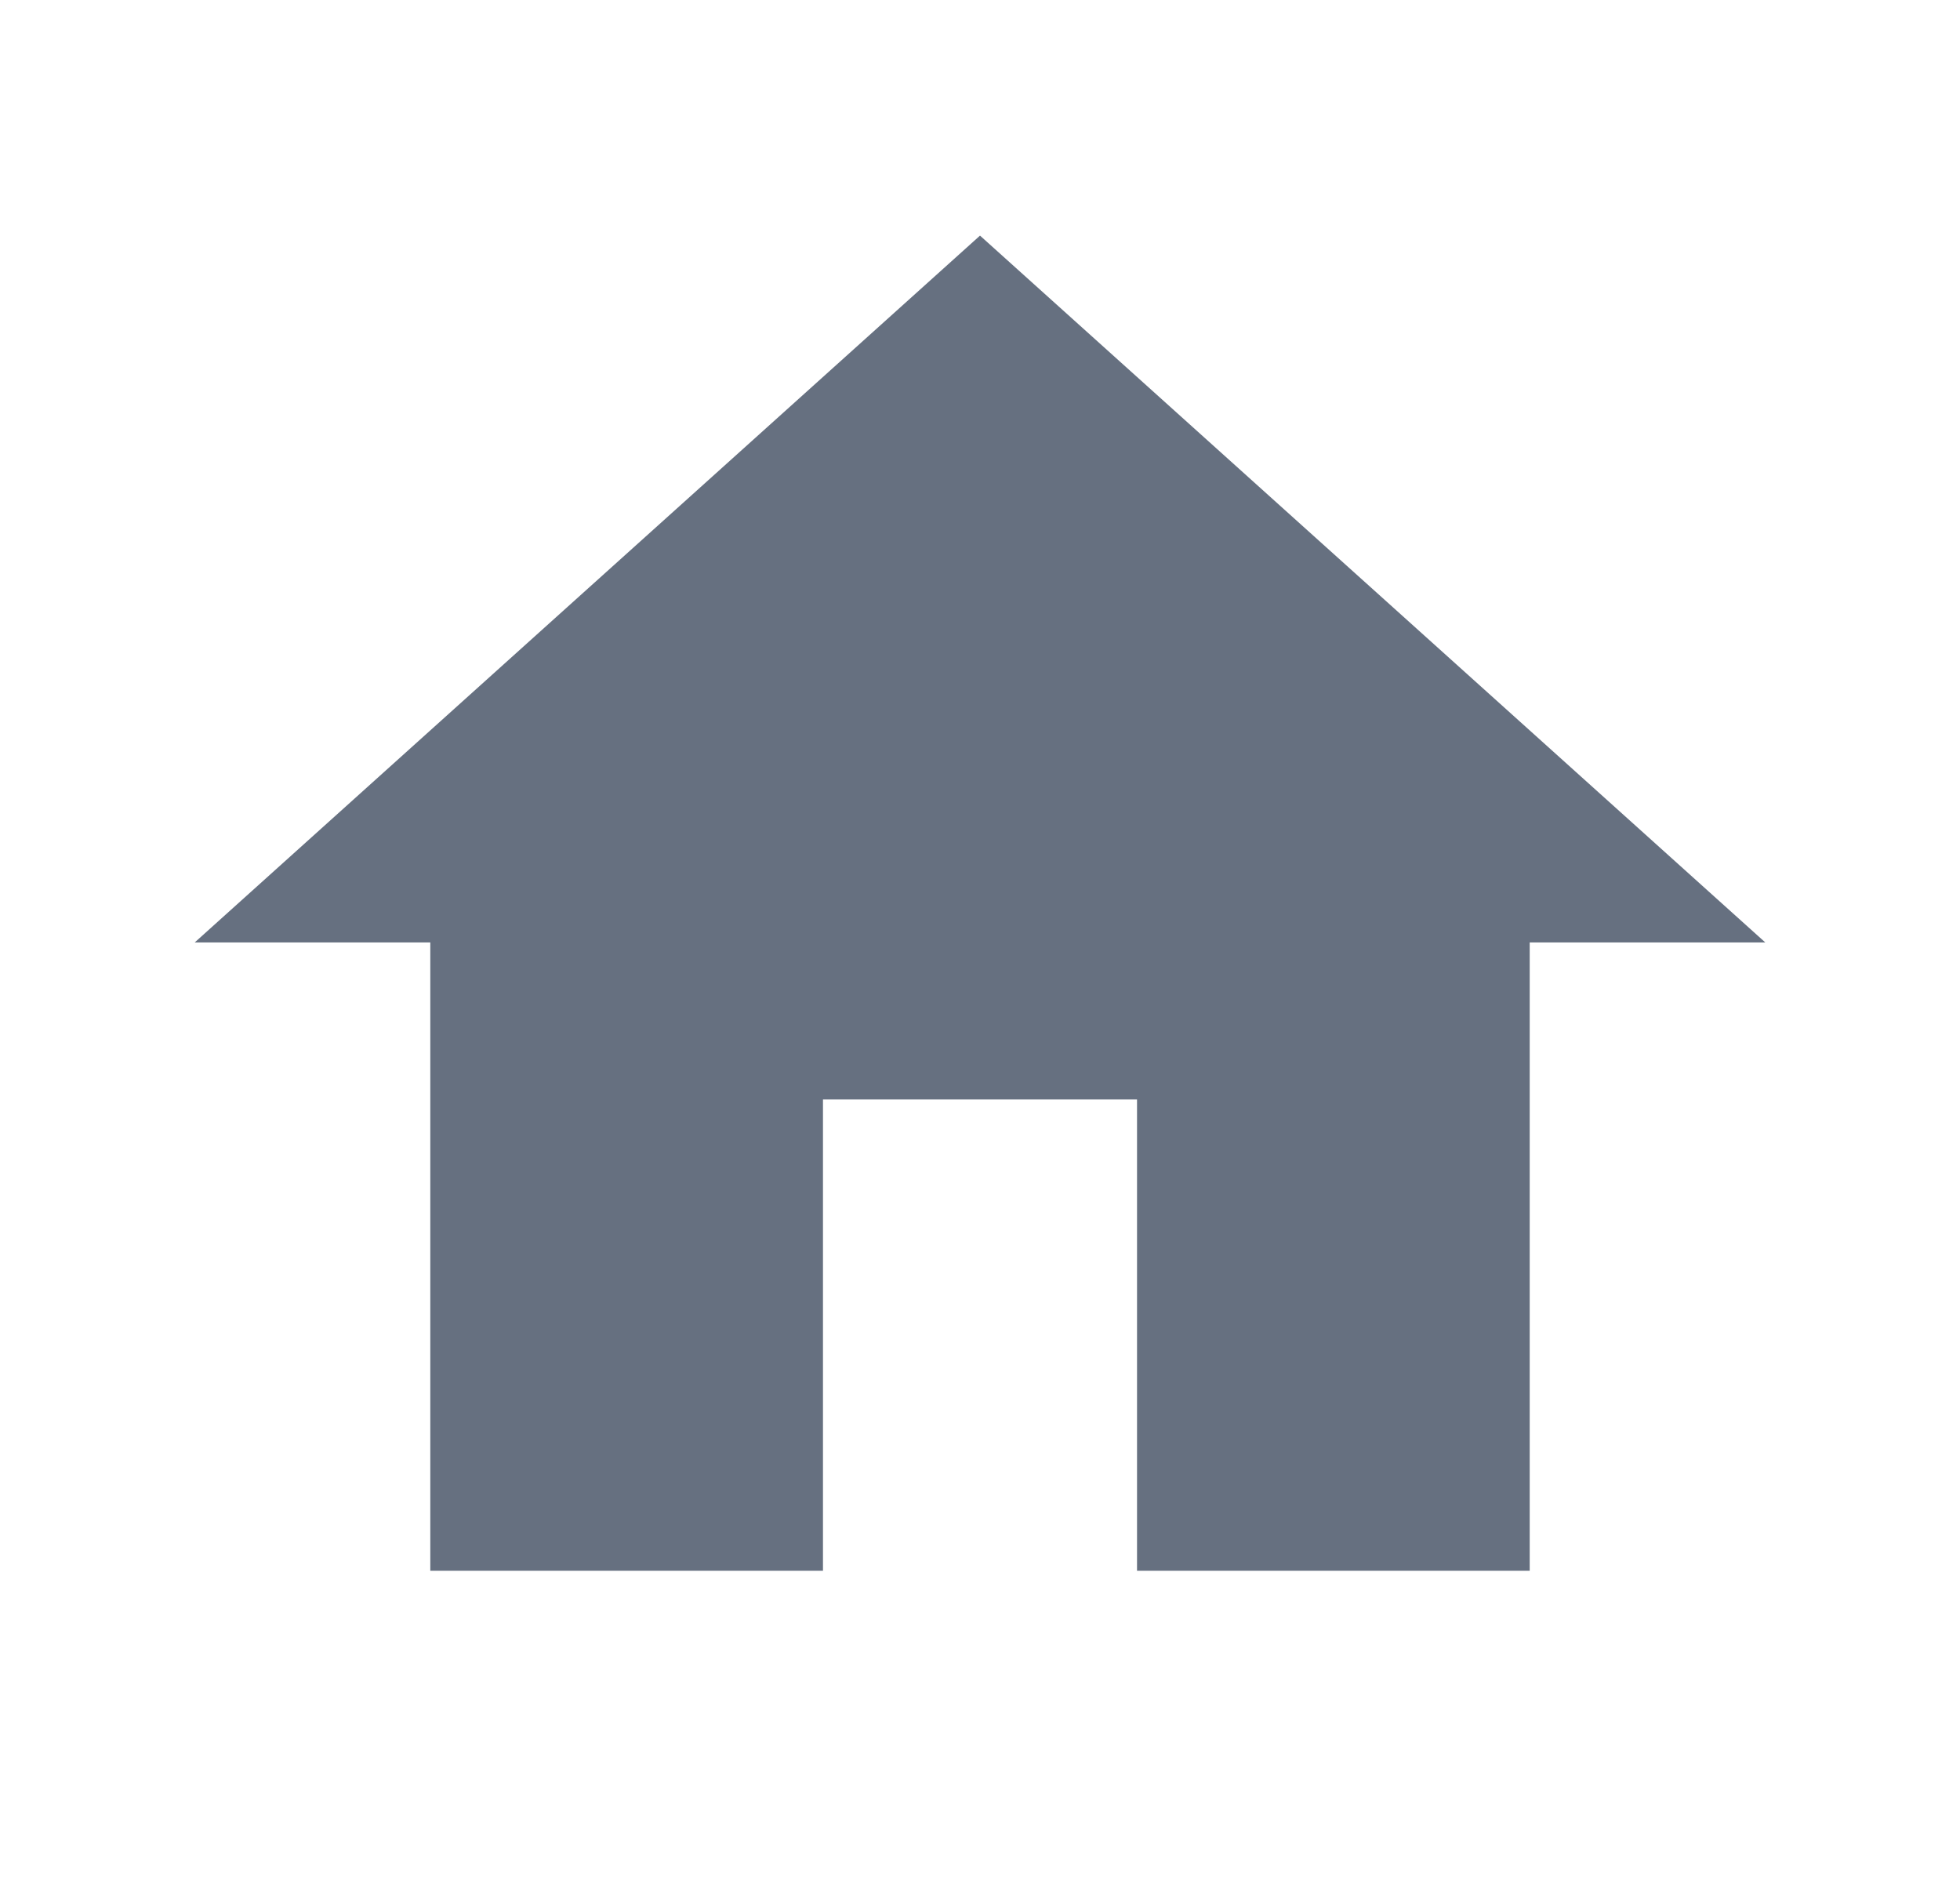 <svg width="26" height="25" viewBox="0 0 26 25" fill="none" xmlns="http://www.w3.org/2000/svg">
<g clip-path="url(#clip0_1_157)">
<path d="M10.917 20.833V14.583H15.083V20.833H20.292V12.5H23.417L13 3.125L2.583 12.5H5.708V20.833H10.917Z" fill="#667080"/>
</g>
<defs>
<clipPath id="clip0_1_157">
<rect width="25" height="25" fill="white" transform="translate(0.5)"/>
</clipPath>
</defs>
</svg>
